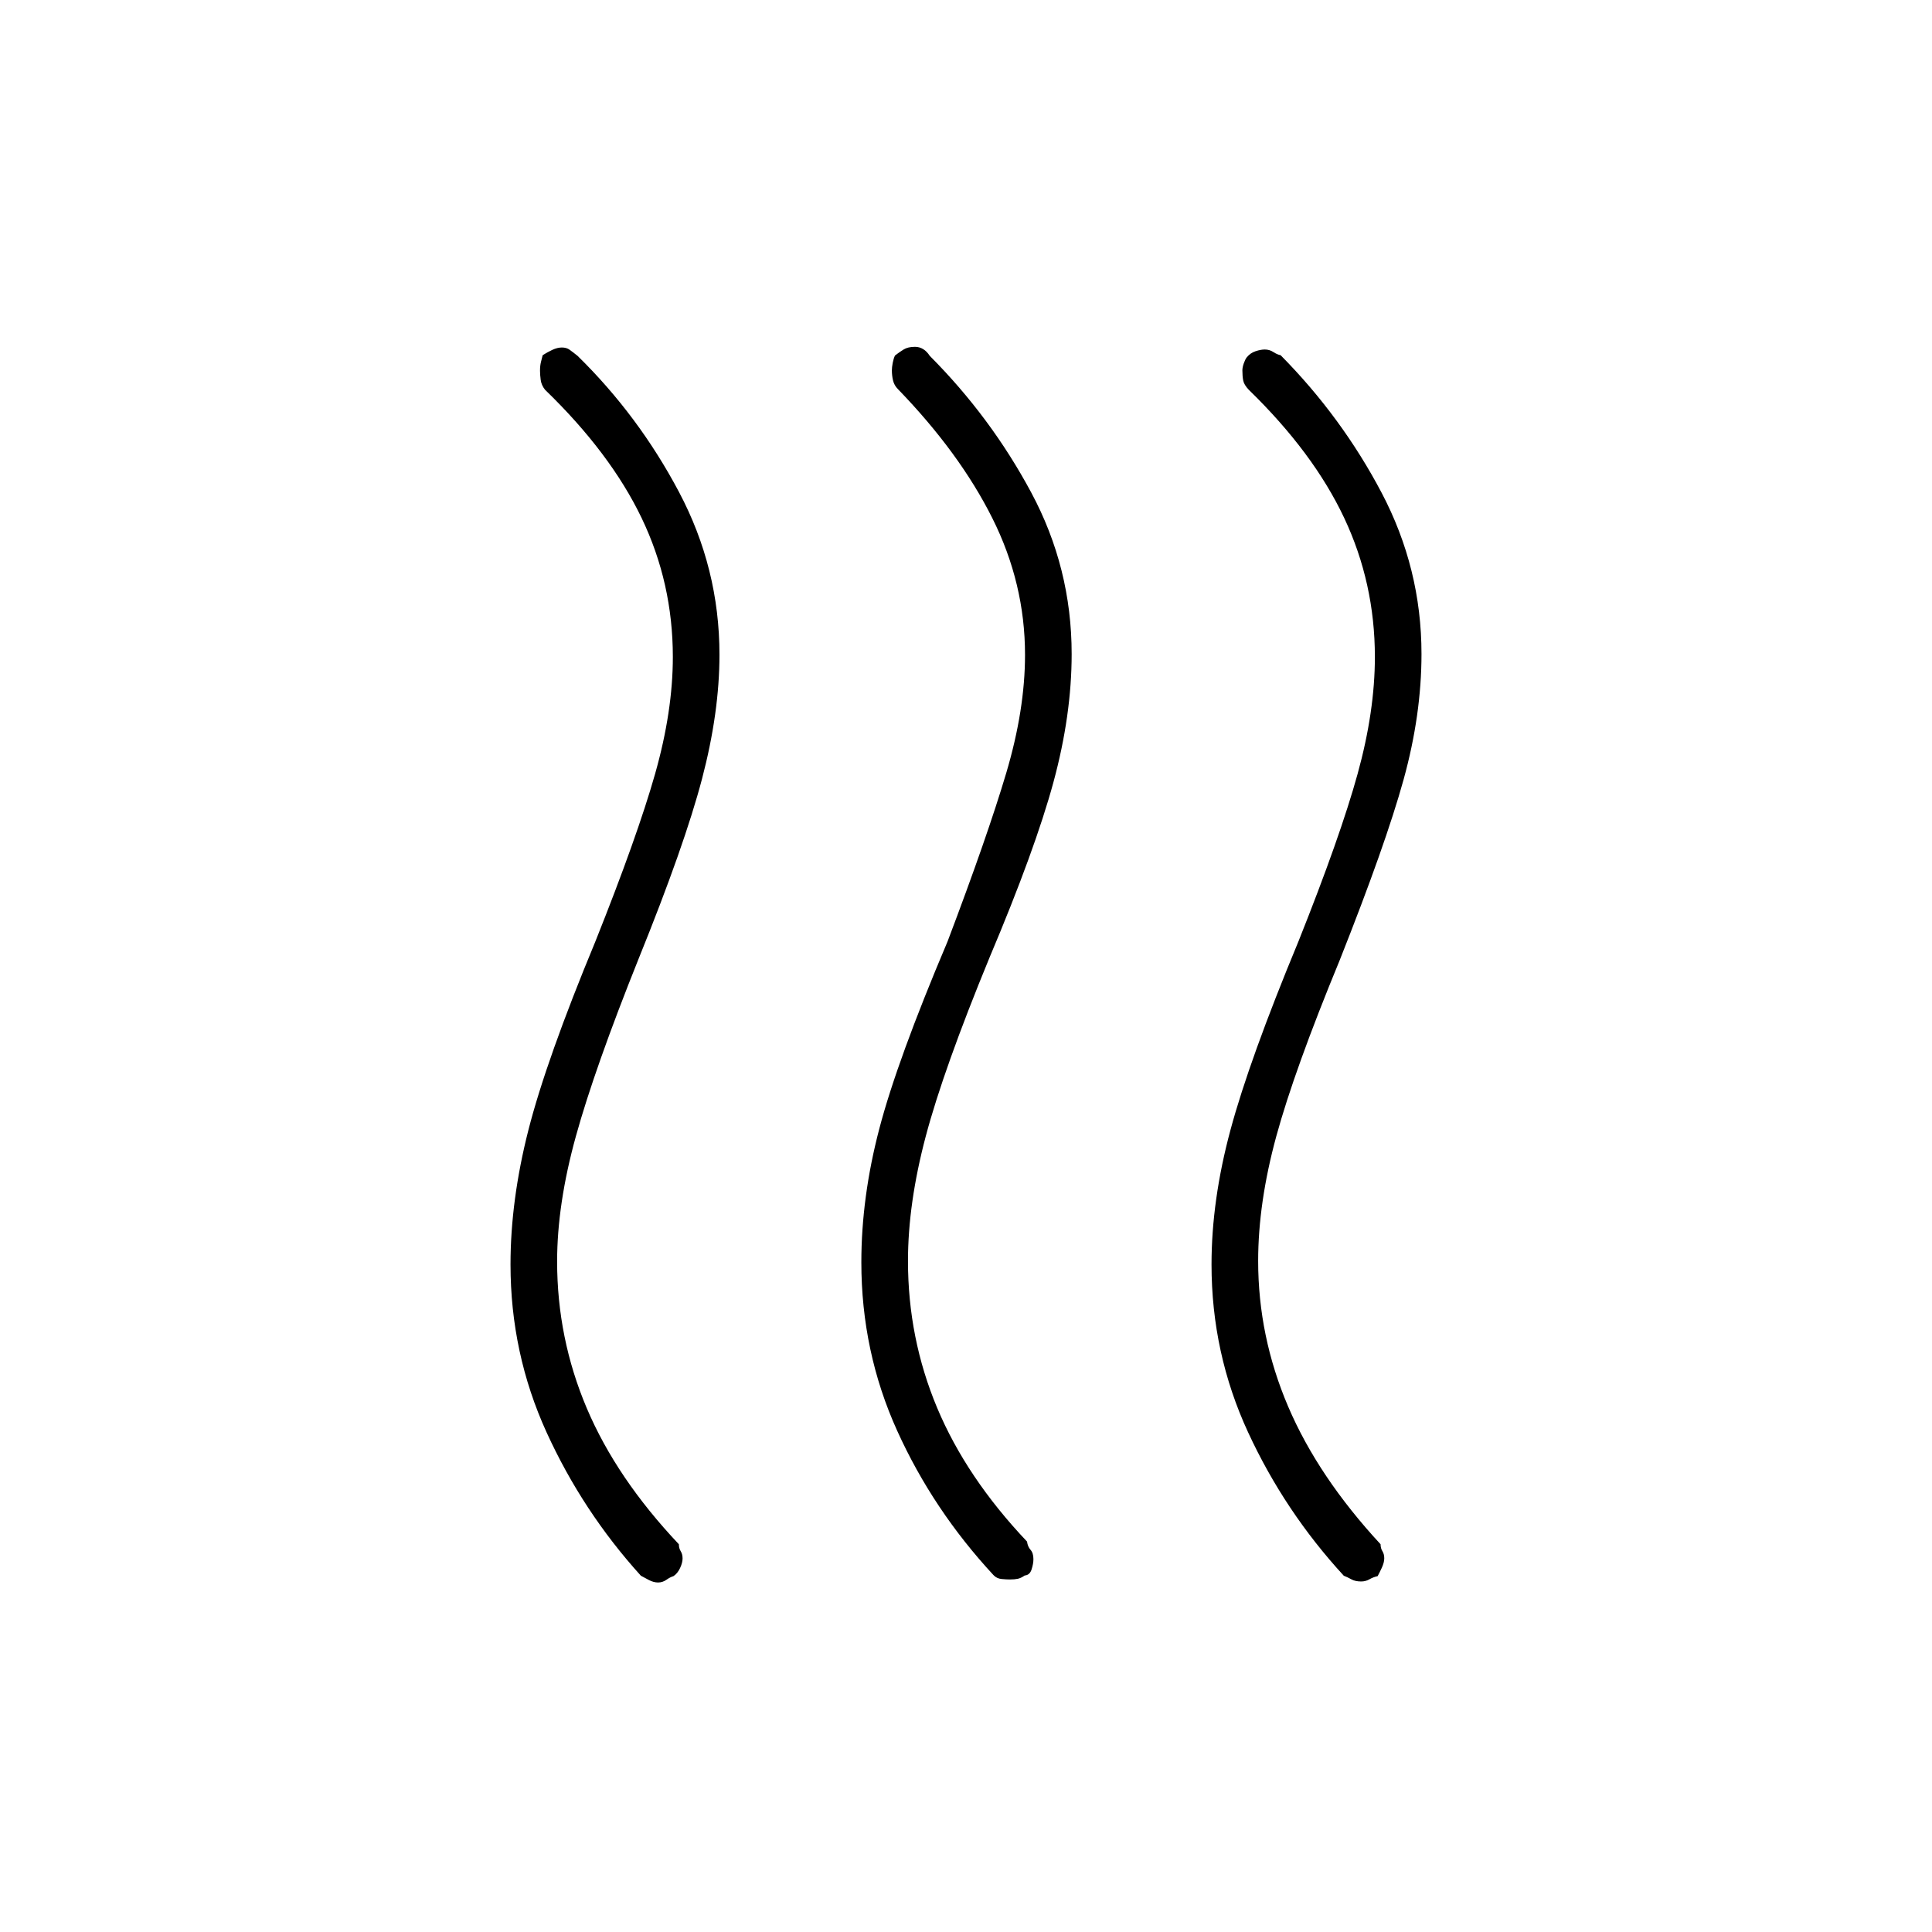 <svg xmlns="http://www.w3.org/2000/svg" height="40" viewBox="0 -960 960 960" width="40"><path d="M509.18-177.15q-1.85 1.3-3.43 1.64-1.58.34-3.96.34-1.71 0-4.12-.23t-4-1.93q-30.06-32.42-47.86-71.73-17.81-39.3-17.81-83.7 0-32.32 8.92-66.36 8.91-34.05 33.91-93.05 19.84-52.33 29.17-83.75 9.33-31.42 9.33-58.7 0-35.47-16.25-67.92-16.26-32.46-46.97-64.18-1.79-1.81-2.37-4.25-.57-2.43-.57-5.03 0-1.5.41-3.67.42-2.16 1.12-3.66 2.13-1.67 4.29-3 2.15-1.34 5.66-1.34 2.18 0 4.03 1.12 1.85 1.11 3.32 3.38 30.32 30.42 50.41 67.9 20.09 37.48 20.09 80.22 0 30.38-9.06 63.75-9.06 33.38-31.75 87.1-22.86 55.53-31.69 88.83-8.83 33.29-8.83 61.95 0 38.37 14.5 72.98 14.51 34.61 44.66 66.44.32 2.5 1.75 4.11 1.42 1.61 1.42 4.61 0 2.33-.92 5.14-.91 2.81-3.4 2.99Zm175.37.32q-2.22.5-4.1 1.58-1.88 1.08-4.12 1.08-2.91 0-4.87-1.09t-3.74-1.77Q638.33-209 620.17-248.3 602-287.59 602-331.7q0-31.91 9.42-66.86 9.41-34.94 33.75-93.61 20.83-52.16 29.41-83.26 8.59-31.1 8.59-58.14 0-36.68-15.25-69.07-15.25-32.39-47.42-63.69-2.33-2.46-2.75-4.57-.42-2.11-.42-5.07 0-1.44.67-3.4t1.46-3.01q1.78-2.21 4.37-3.08 2.59-.87 4.62-.87 2.37 0 4.26 1.25 1.9 1.26 3.62 1.58 30.34 30.67 50.17 68.32 19.83 37.66 19.83 80.14 0 30.21-8.91 62.46-8.92 32.25-31.75 89.75-22.49 54.49-31.5 87.49-9 33-9 61.9 0 37.44 14.91 72.36Q655-226.17 686-192.67q0 2 .92 3.45.91 1.44.91 3.55 0 2-1.16 4.56-1.17 2.55-2.12 4.28Zm-349.9 0q-1.65.5-3.53 1.83t-4.13 1.33q-2.24 0-4.53-1.22-2.29-1.23-4.01-2.14Q289.5-209 271.58-248.3q-17.91-39.29-17.91-83.4 0-31.91 8.91-66.86 8.92-34.94 33.25-93.61 20.84-52.16 29.67-83.26 8.83-31.1 8.83-58.14 0-36.68-15.49-68.99-15.49-32.31-48.01-63.77-1.82-2.29-2.16-4.9-.34-2.62-.34-4.53 0-2.57.5-4.49.5-1.92.82-3.25 2.32-1.5 4.83-2.67 2.52-1.16 4.69-1.16 2.33 0 3.86 1.11 1.54 1.11 3.97 3.05 30.32 29.7 50.41 67.68 20.09 37.97 20.09 80.82 0 28.71-8.67 61.69-8.66 32.98-31.44 89.22-21.89 54.59-31.22 88.3-9.34 33.71-9.34 62.26 0 38.2 14.75 72.96 14.75 34.76 45.75 67.57 0 2 .92 3.47.92 1.46.92 3.6 0 2.1-1.25 4.77-1.25 2.66-3.27 4Z"/></svg>